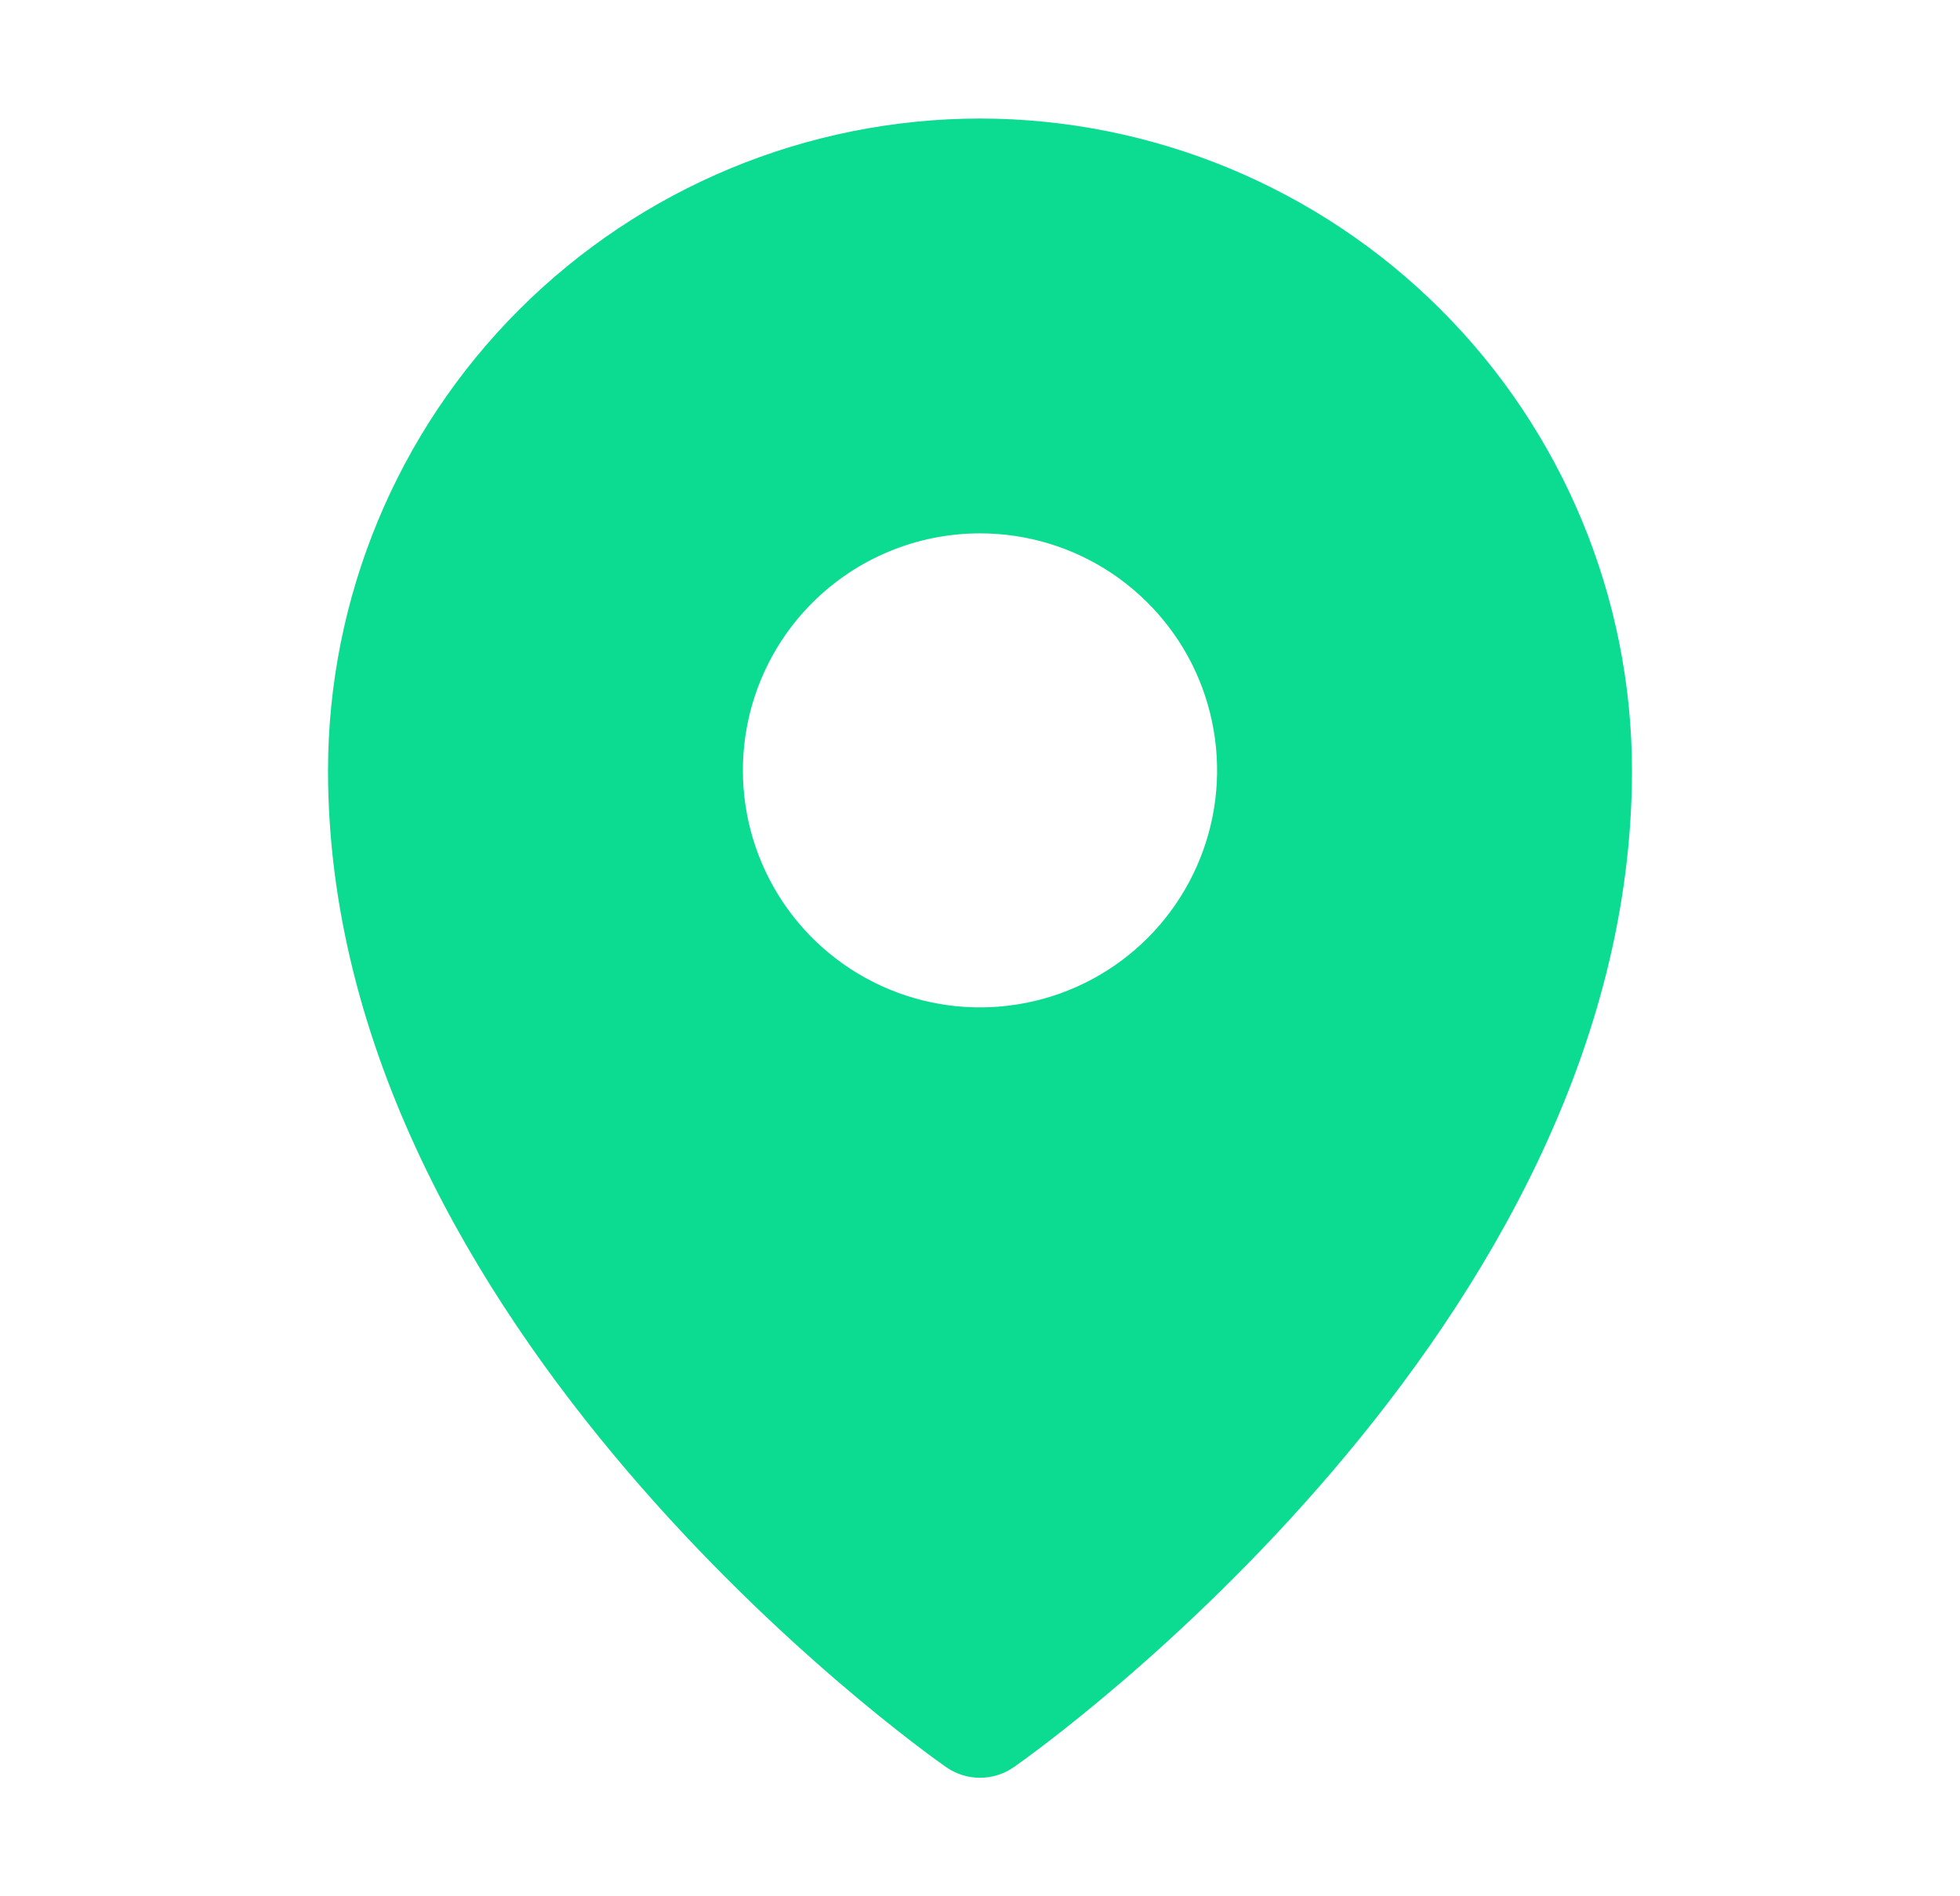 <svg width="31" height="30" viewBox="0 0 31 30" fill="none" xmlns="http://www.w3.org/2000/svg">
<path d="M15.5 1.875C12.766 1.878 10.145 2.966 8.211 4.899C6.278 6.832 5.191 9.453 5.188 12.188C5.188 21.012 14.562 27.676 14.962 27.955C15.12 28.066 15.307 28.125 15.5 28.125C15.693 28.125 15.88 28.066 16.038 27.955C16.438 27.676 25.812 21.012 25.812 12.188C25.809 9.453 24.722 6.832 22.789 4.899C20.855 2.966 18.234 1.878 15.5 1.875ZM15.5 8.438C16.242 8.438 16.967 8.657 17.583 9.069C18.2 9.482 18.681 10.067 18.965 10.752C19.248 11.438 19.323 12.192 19.178 12.919C19.033 13.646 18.676 14.315 18.152 14.839C17.627 15.364 16.959 15.721 16.232 15.865C15.504 16.01 14.75 15.936 14.065 15.652C13.38 15.368 12.794 14.888 12.382 14.271C11.97 13.654 11.75 12.929 11.75 12.188C11.75 11.193 12.145 10.239 12.848 9.536C13.552 8.833 14.505 8.438 15.5 8.438Z" fill="#0CDB92"/>
</svg>
